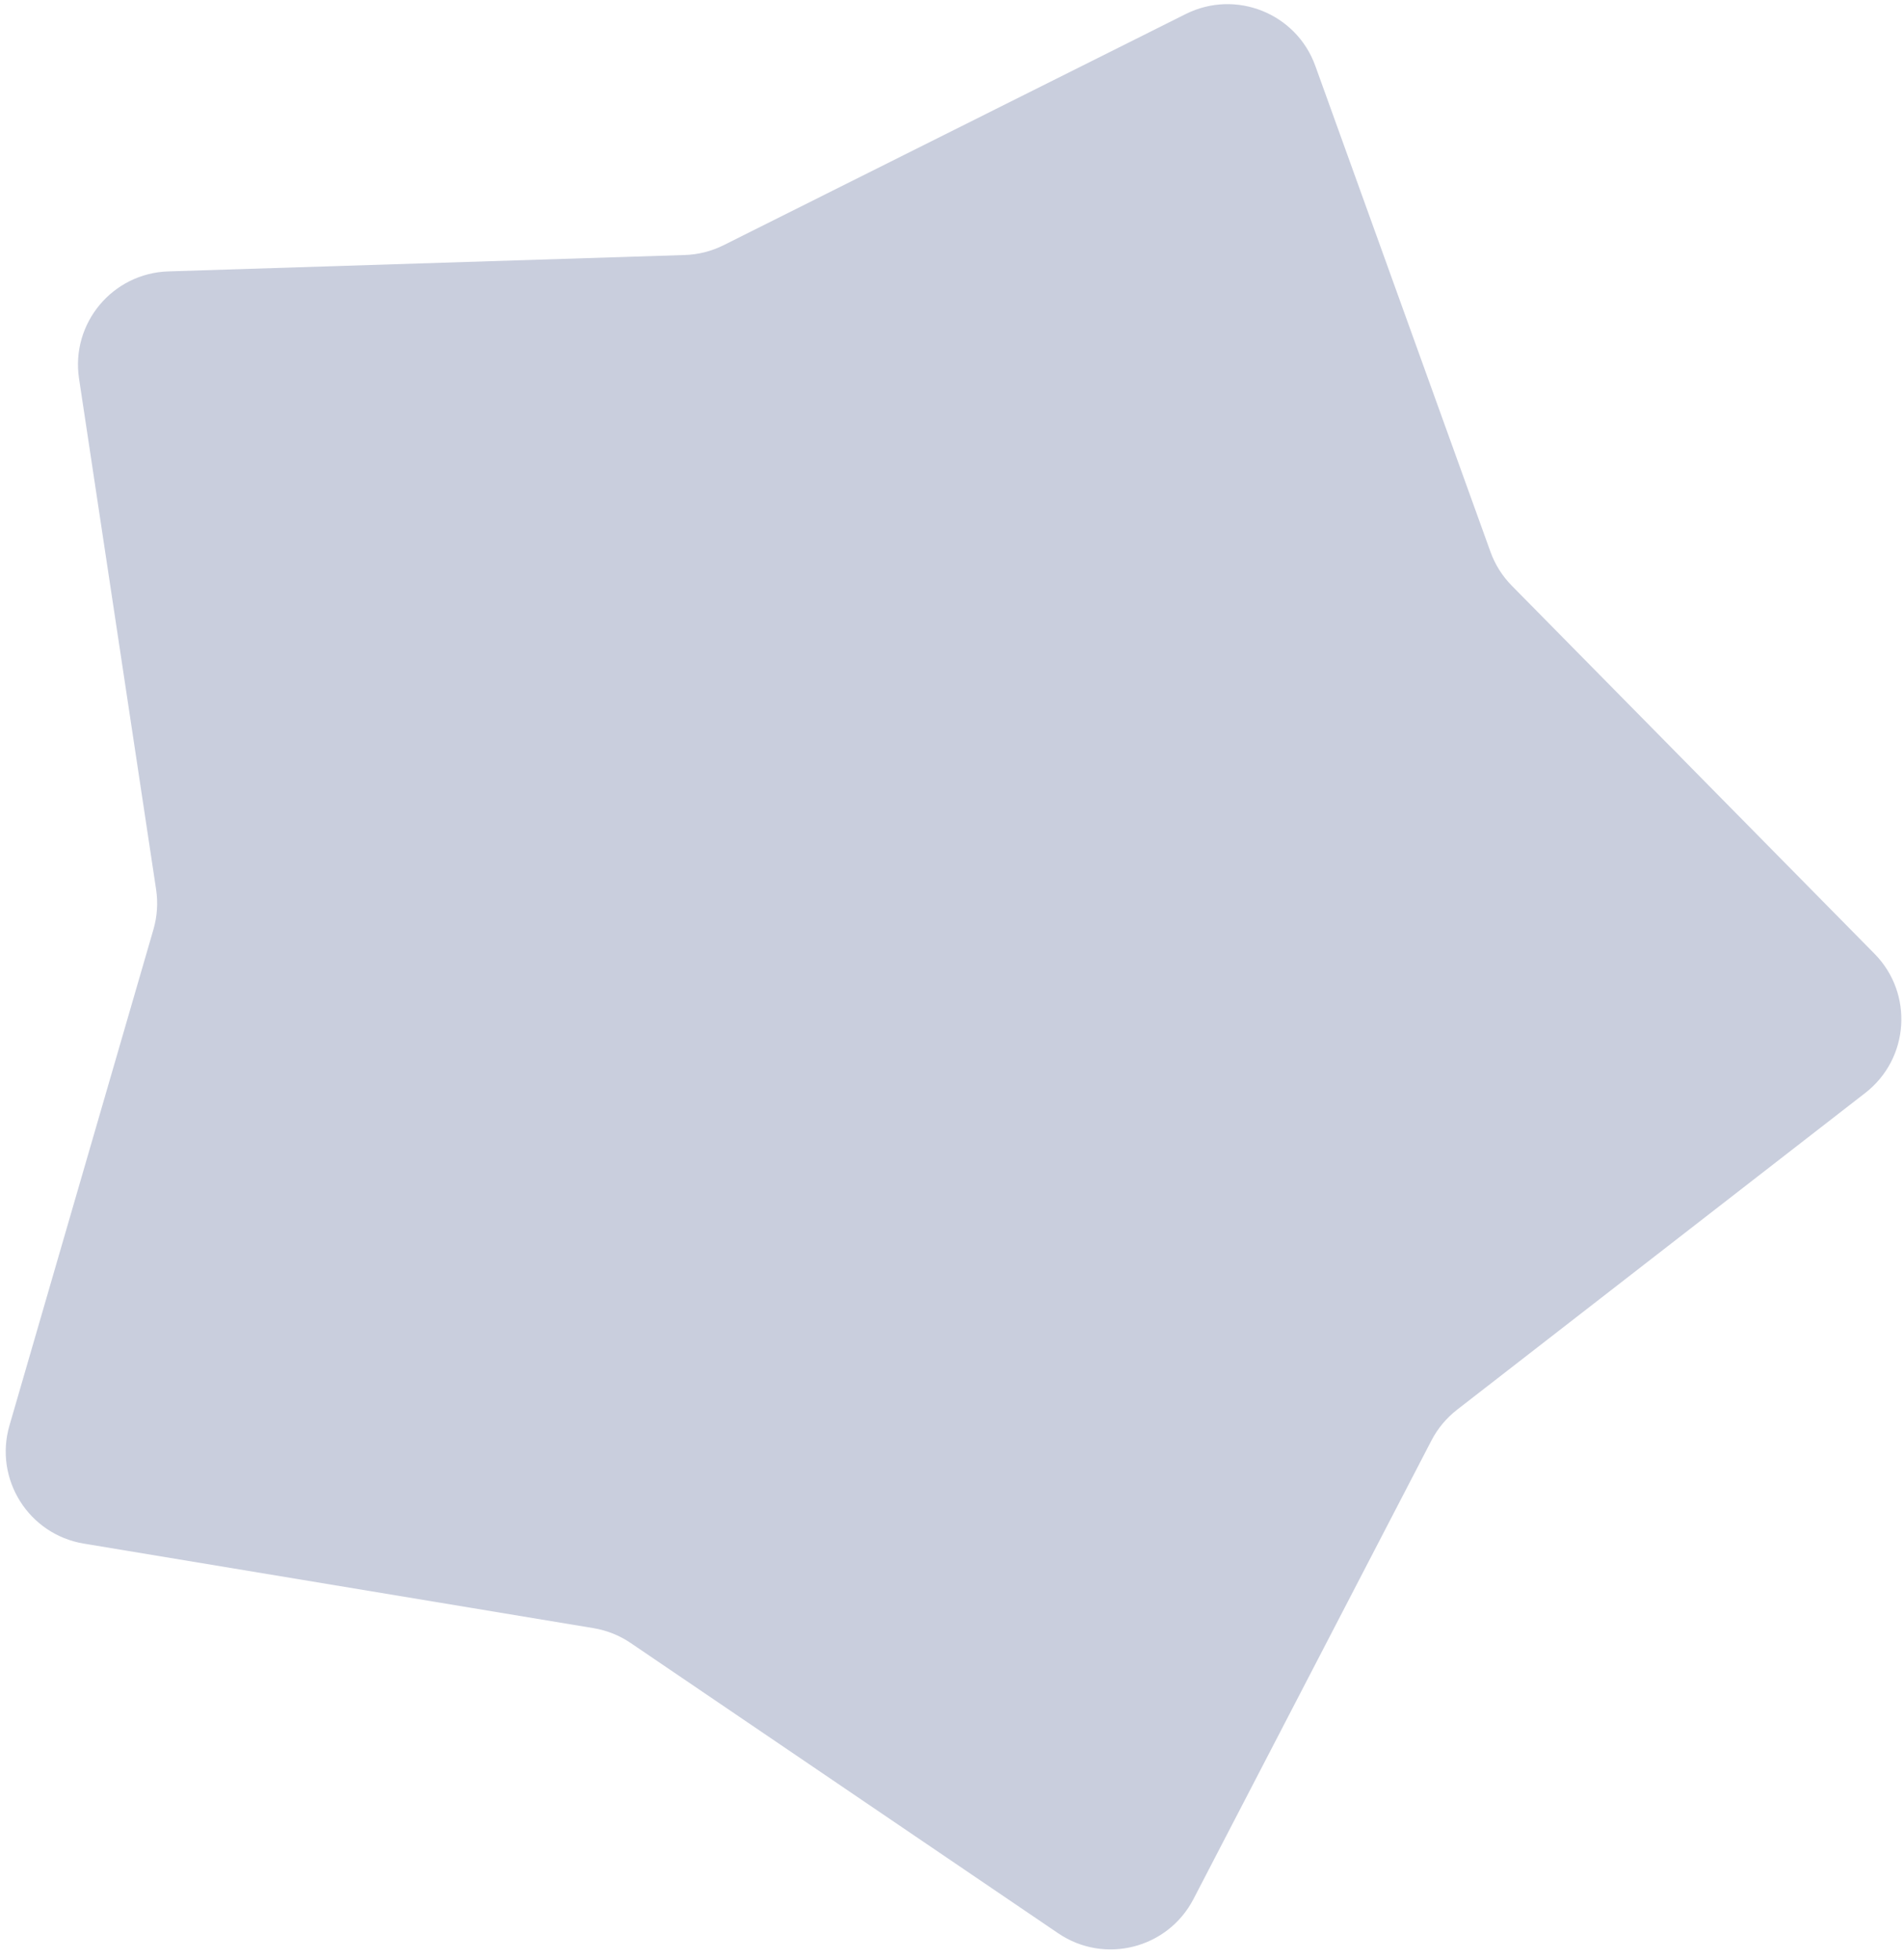 <svg width="102" height="105" viewBox="0 0 102 105" fill="none" xmlns="http://www.w3.org/2000/svg">
<path d="M63.522 0.752C66.2 -0.588 69.448 0.711 70.463 3.529L79.848 29.571C80.093 30.251 80.483 30.87 80.991 31.385L100.42 51.103C102.522 53.236 102.29 56.725 99.924 58.562L78.057 75.535C77.486 75.979 77.018 76.541 76.685 77.182L63.936 101.754C62.557 104.412 59.166 105.27 56.689 103.588L33.789 88.036C33.191 87.629 32.512 87.358 31.798 87.239L4.49 82.708C1.536 82.218 -0.328 79.258 0.506 76.382L8.221 49.797C8.422 49.102 8.471 48.373 8.363 47.658L4.234 20.285C3.787 17.324 6.026 14.637 9.019 14.542L36.687 13.664C37.41 13.641 38.119 13.461 38.765 13.138L63.522 0.752Z" fill="#C9CEDD"/>
</svg>
